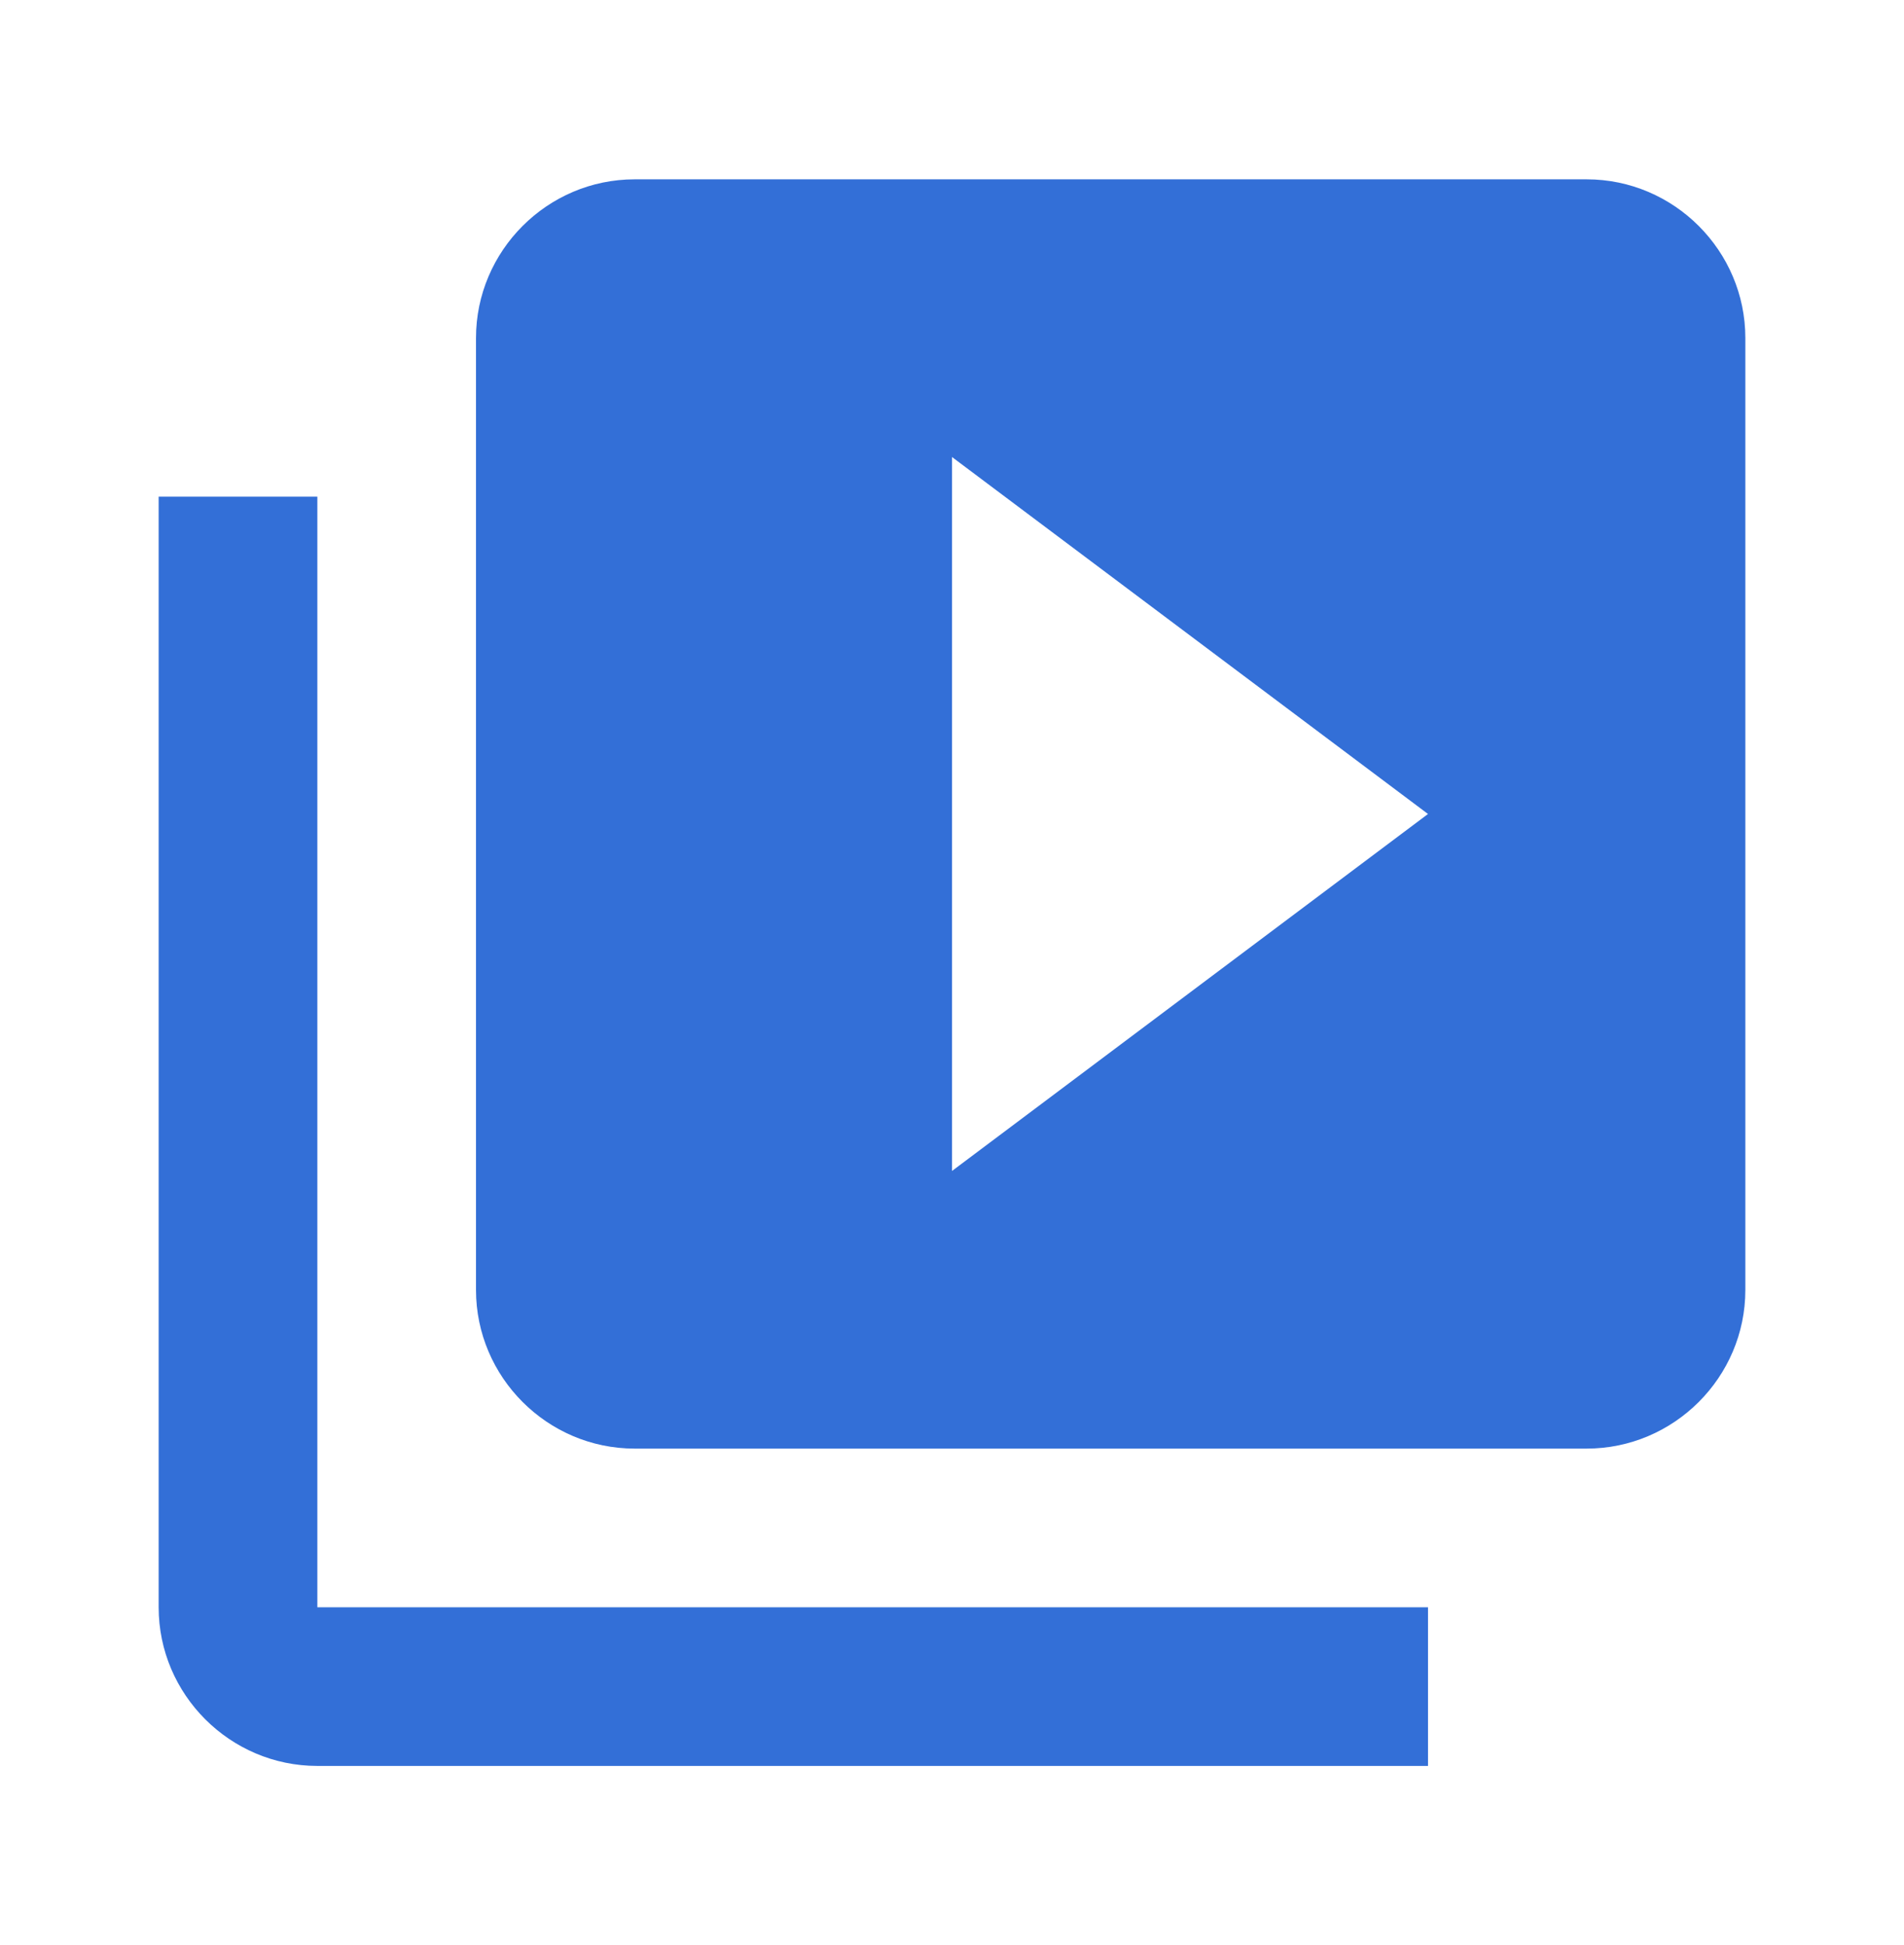 <?xml version="1.0" encoding="UTF-8" standalone="no"?><svg width='46' height='47' viewBox='0 0 46 47' fill='none' xmlns='http://www.w3.org/2000/svg'>
<g clip-path='url(#clip0_276_4748)'>
<path d='M7.667 12H3.833V38.834C3.833 40.942 5.558 42.667 7.667 42.667H34.5V38.834H7.667V12ZM38.333 4.333H15.333C13.225 4.333 11.5 6.059 11.5 8.167V31.167C11.5 33.275 13.225 35 15.333 35H38.333C40.442 35 42.167 33.275 42.167 31.167V8.167C42.167 6.059 40.442 4.333 38.333 4.333ZM23 28.292V11.042L34.5 19.667L23 28.292Z' fill='#336FD7'/>
</g>
<defs>
<clipPath id='clip0_276_4748'>
<rect width='46' height='46' fill='white' transform='translate(0 0.5)'/>
</clipPath>
</defs>
</svg>
